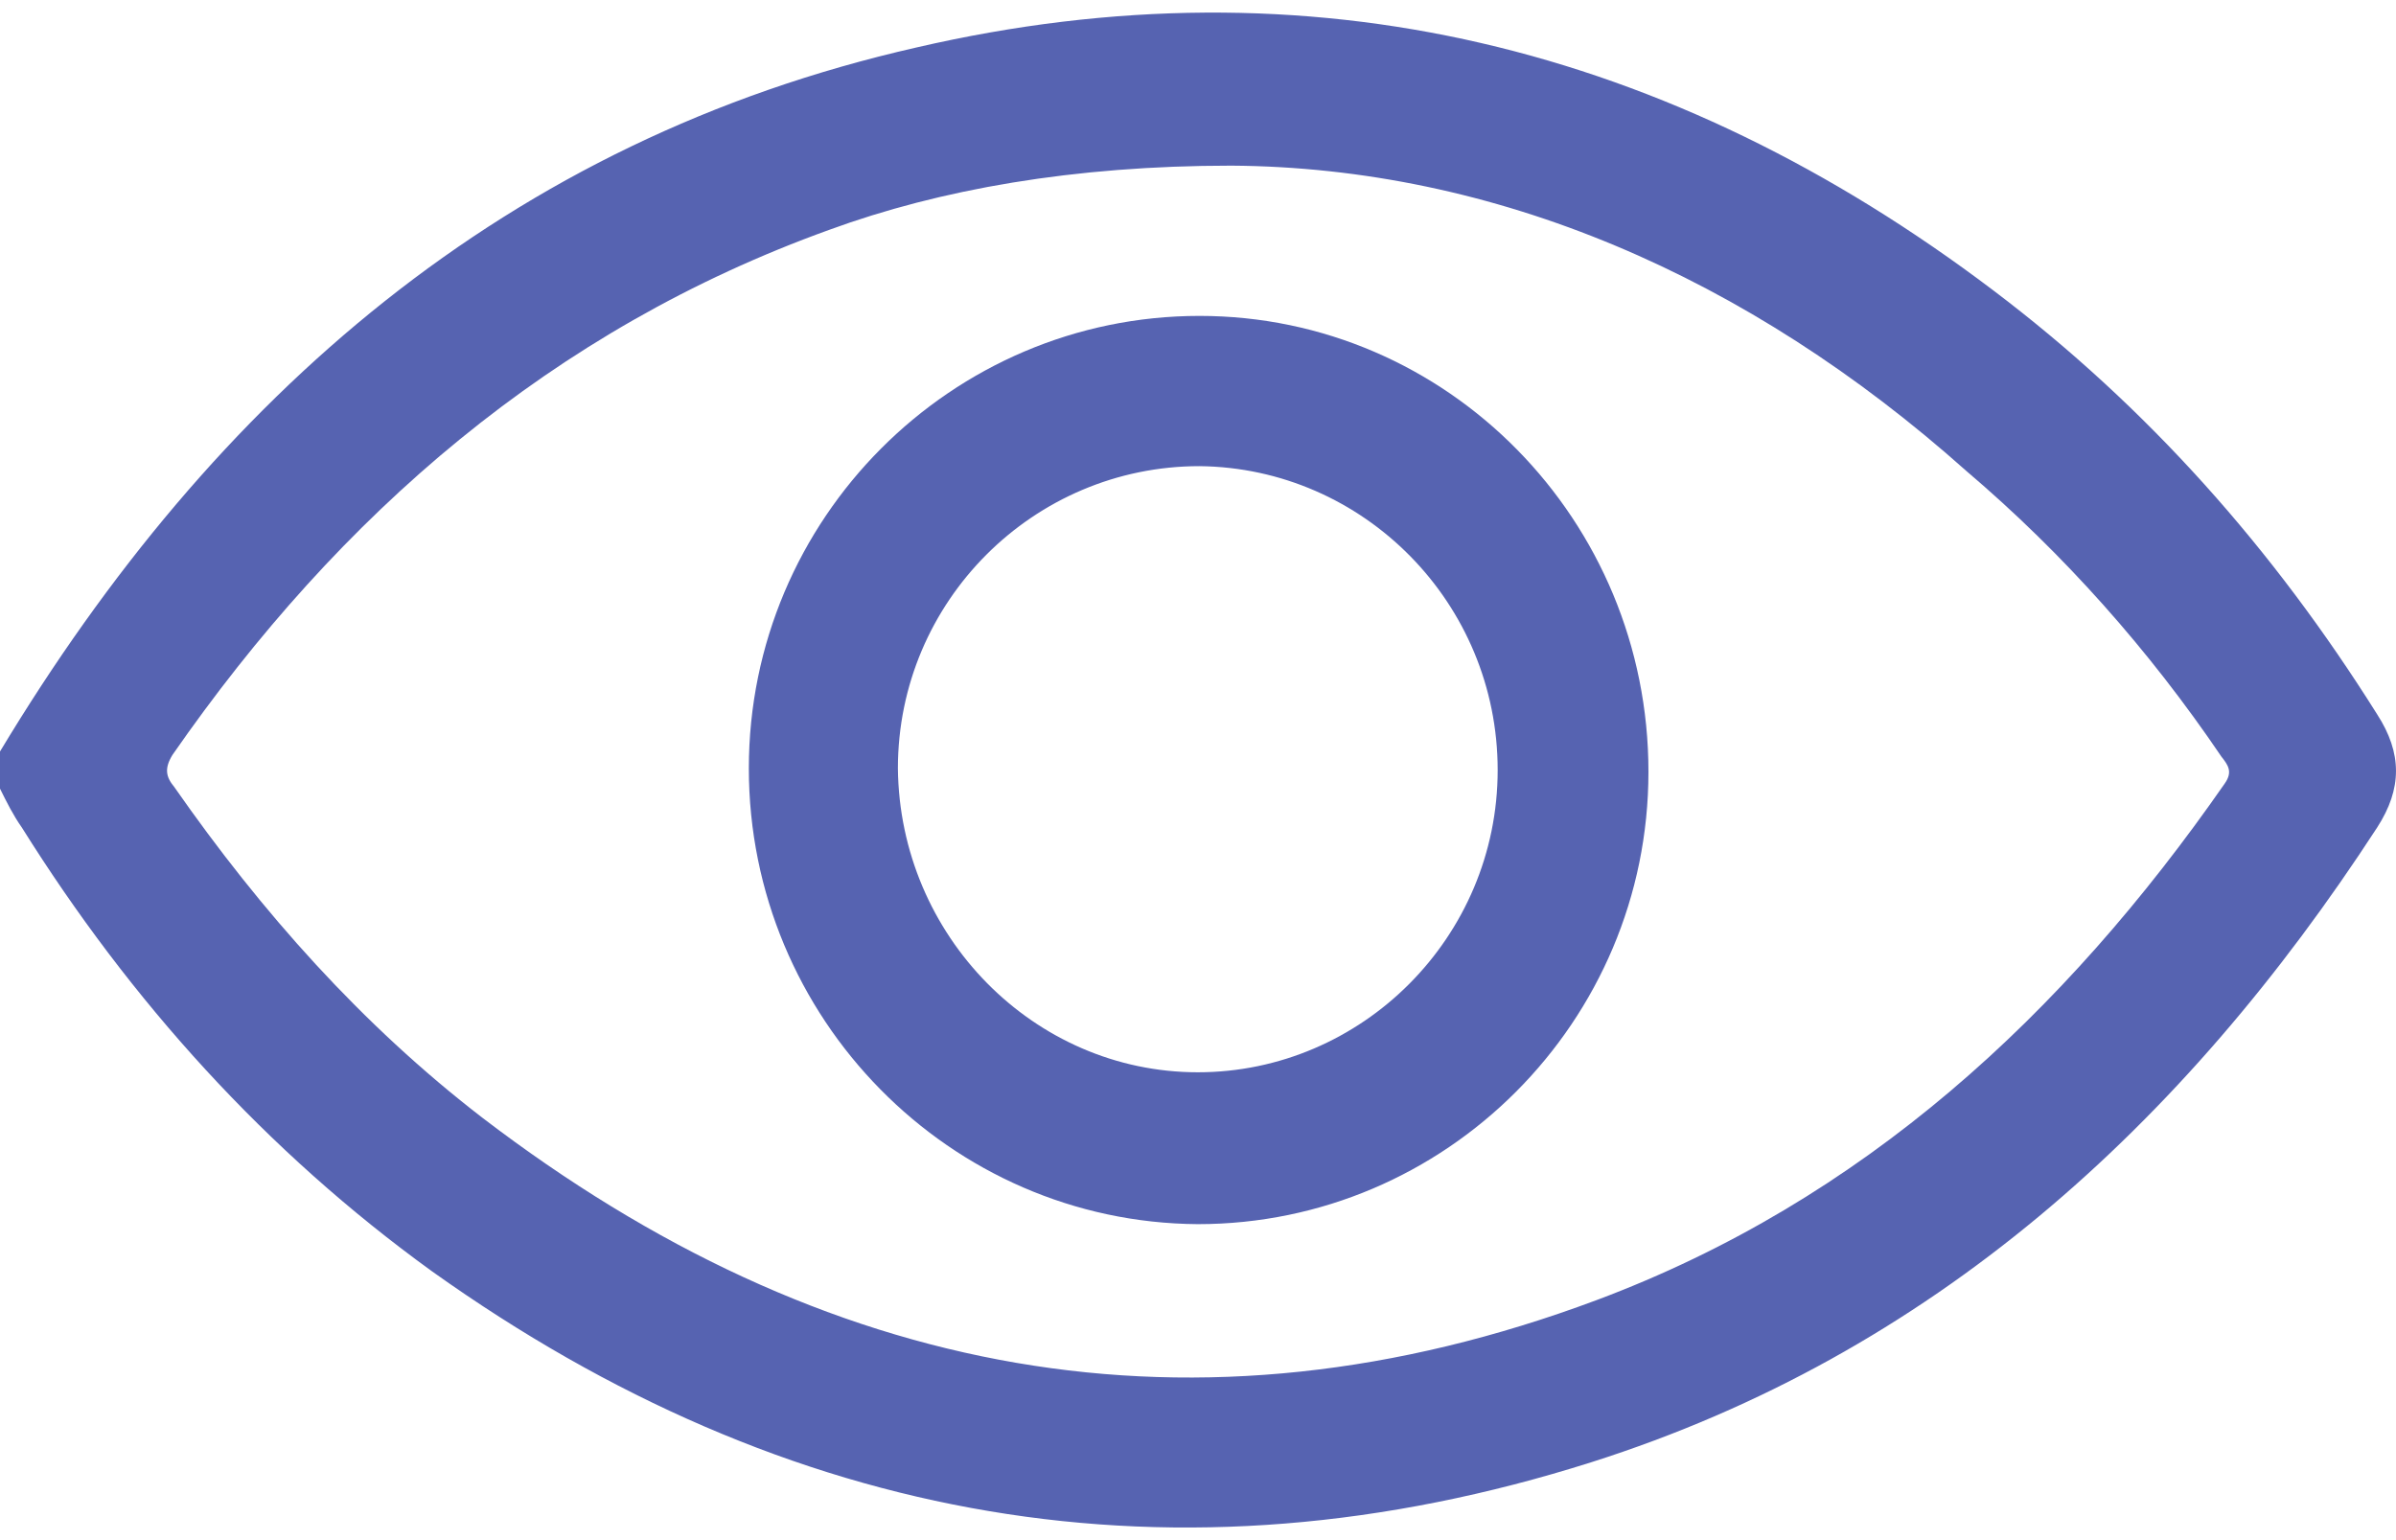 <svg xmlns="http://www.w3.org/2000/svg" width="28" height="18" viewBox="0 0 28 18" fill="none">
  <path d="M0 8.783C2.506 4.62 5.932 1.64 10.709 0.555C15.309 -0.51 19.518 0.536 23.297 3.396C25.098 4.758 26.566 6.415 27.78 8.349C28.073 8.803 28.073 9.217 27.78 9.671C25.509 13.163 22.572 15.826 18.598 17.089C13.743 18.628 9.201 17.819 5.051 14.86C3.113 13.459 1.527 11.703 0.255 9.671C0.157 9.533 0.078 9.375 0 9.217C0 9.079 0 8.921 0 8.783ZM14.389 1.936C12.549 1.936 10.983 2.213 9.691 2.686C6.46 3.85 3.974 6.001 2.016 8.822C1.919 8.98 1.938 9.079 2.036 9.197C3.054 10.657 4.229 11.979 5.638 13.064C9.612 16.103 13.958 16.951 18.657 15.195C21.77 14.031 24.119 11.861 25.998 9.158C26.096 9.02 26.037 8.941 25.959 8.842C25.117 7.599 24.119 6.474 22.983 5.508C20.419 3.219 17.463 1.956 14.389 1.936Z" fill="#5663B1"/>
  <path d="M8.751 8.98C8.751 6.06 11.12 3.692 14.017 3.692C16.915 3.692 19.264 6.08 19.264 9.02C19.264 11.94 16.895 14.307 13.998 14.307C11.1 14.288 8.751 11.9 8.751 8.98ZM13.998 12.532C15.916 12.532 17.502 10.953 17.502 9C17.502 7.047 15.936 5.468 14.017 5.448C12.079 5.448 10.493 7.027 10.493 8.98C10.513 10.933 12.079 12.532 13.998 12.532Z" fill="#5663B1"/>
</svg>